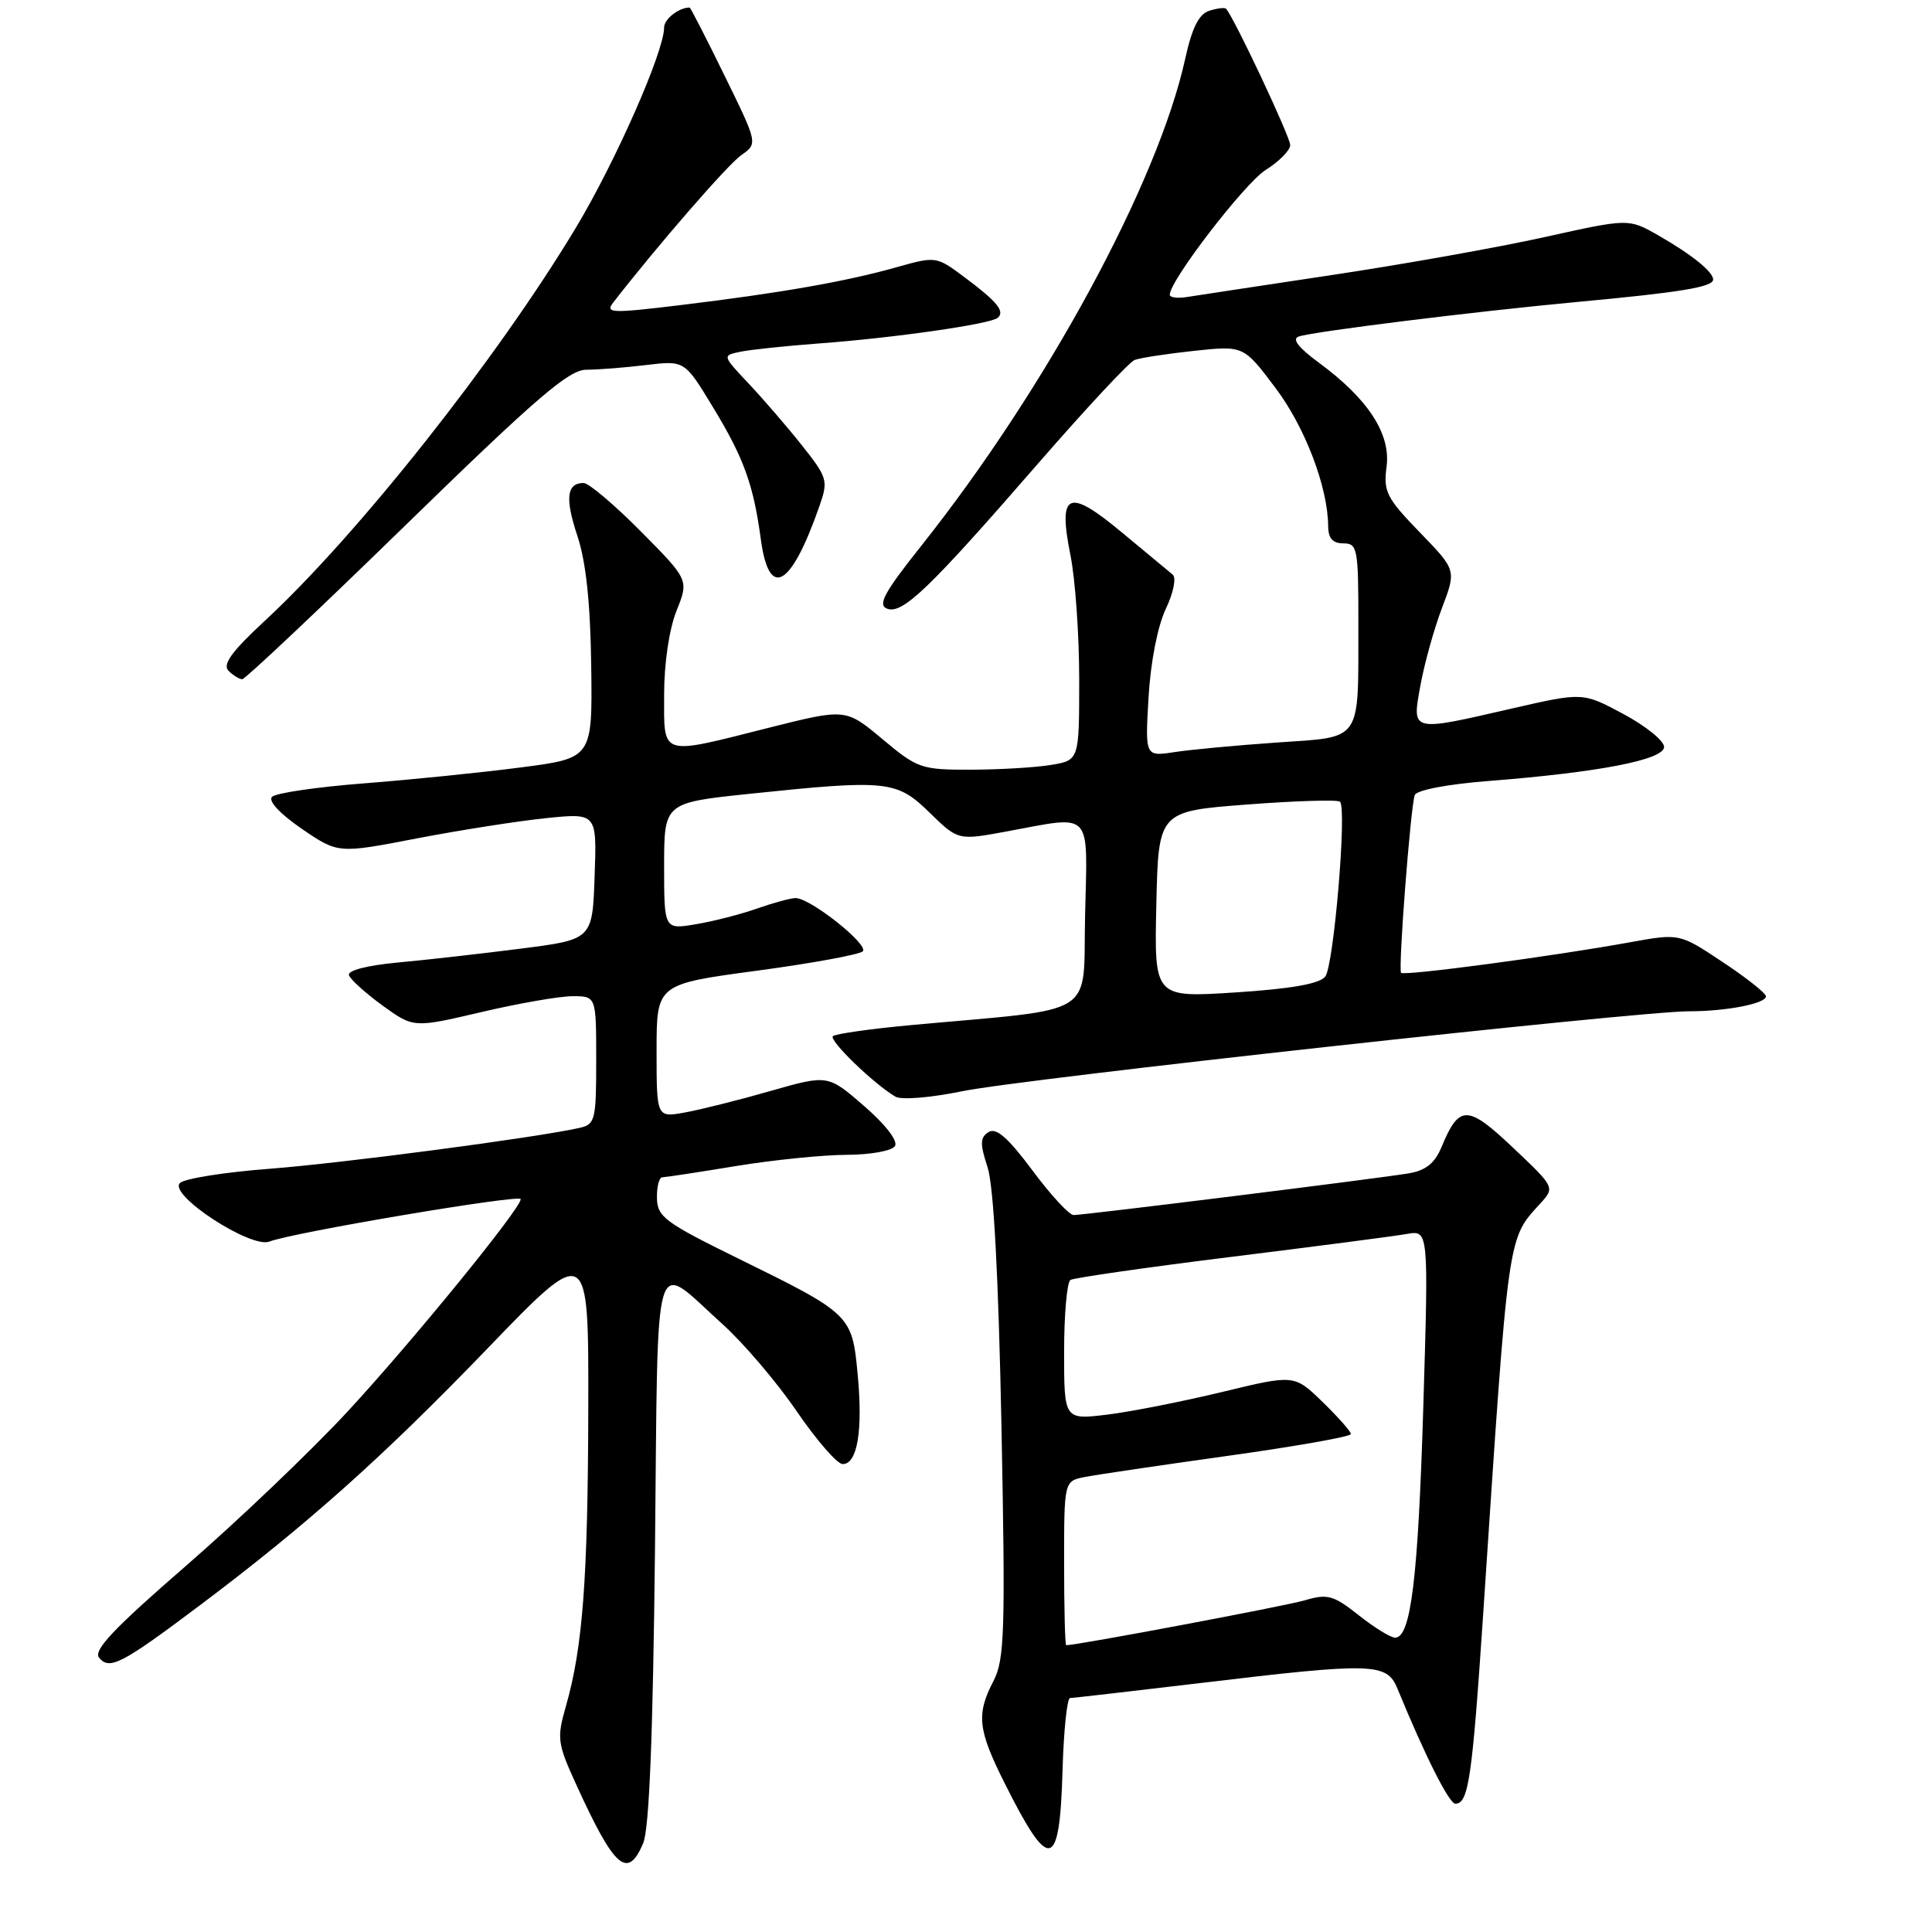<?xml version="1.0" encoding="UTF-8" standalone="no"?>
<!DOCTYPE svg PUBLIC "-//W3C//DTD SVG 1.1//EN" "http://www.w3.org/Graphics/SVG/1.1/DTD/svg11.dtd" >
<svg xmlns="http://www.w3.org/2000/svg" xmlns:xlink="http://www.w3.org/1999/xlink" version="1.1" viewBox="0 0 256 256">
 <g >
 <path fill="currentColor"
d=" M 85.22 244.25 C 86.03 242.37 86.52 229.98 86.79 205.26 C 87.22 164.14 86.36 167.02 95.72 175.44 C 98.50 177.94 102.93 183.14 105.56 186.99 C 108.20 190.85 110.94 194.00 111.66 194.00 C 113.60 194.00 114.35 189.60 113.65 182.16 C 112.91 174.23 112.79 174.11 97.80 166.75 C 88.12 162.00 87.09 161.24 87.05 158.75 C 87.02 157.24 87.34 156.00 87.75 156.00 C 88.16 155.99 92.55 155.33 97.50 154.51 C 102.45 153.70 109.06 153.03 112.19 153.02 C 115.37 153.01 118.19 152.49 118.59 151.86 C 119.01 151.18 117.33 149.01 114.50 146.55 C 109.70 142.39 109.70 142.39 102.10 144.56 C 97.92 145.76 92.81 147.04 90.75 147.41 C 87.00 148.09 87.00 148.09 87.00 139.25 C 87.00 130.41 87.00 130.41 100.25 128.63 C 107.54 127.65 113.87 126.49 114.32 126.06 C 115.19 125.21 107.38 119.00 105.43 119.00 C 104.78 119.00 102.50 119.62 100.36 120.37 C 98.22 121.13 94.57 122.07 92.24 122.46 C 88.00 123.18 88.00 123.18 88.00 114.77 C 88.00 106.37 88.00 106.37 99.36 105.18 C 117.59 103.28 118.81 103.41 123.18 107.68 C 126.95 111.36 126.95 111.36 133.34 110.18 C 144.93 108.04 144.10 107.16 143.78 121.25 C 143.46 135.04 145.87 133.52 120.72 135.83 C 115.34 136.33 110.68 136.99 110.36 137.30 C 109.81 137.86 115.81 143.65 118.66 145.32 C 119.44 145.77 123.35 145.45 127.52 144.59 C 135.30 142.98 216.97 134.00 223.82 134.00 C 228.76 134.00 234.00 132.98 234.00 132.02 C 234.00 131.61 231.42 129.57 228.27 127.48 C 222.54 123.67 222.54 123.67 216.02 124.85 C 205.73 126.72 186.01 129.35 185.65 128.90 C 185.25 128.41 186.90 106.97 187.46 105.36 C 187.69 104.70 191.72 103.92 197.18 103.49 C 211.90 102.34 220.50 100.67 220.50 98.97 C 220.50 98.16 218.08 96.20 215.11 94.61 C 209.73 91.73 209.73 91.73 200.43 93.86 C 186.82 96.99 187.08 97.06 188.22 90.79 C 188.74 87.93 190.02 83.33 191.07 80.56 C 192.98 75.54 192.98 75.54 188.11 70.52 C 183.72 65.98 183.29 65.15 183.73 61.82 C 184.29 57.47 181.26 52.83 174.72 48.03 C 172.03 46.05 171.15 44.90 172.09 44.59 C 174.10 43.92 195.46 41.27 209.00 40.01 C 222.70 38.74 227.00 38.03 227.00 37.04 C 227.00 36.00 224.14 33.71 219.65 31.14 C 215.79 28.95 215.79 28.95 204.65 31.42 C 198.52 32.78 185.85 35.04 176.50 36.44 C 167.15 37.85 158.49 39.16 157.25 39.36 C 156.01 39.56 155.00 39.42 155.00 39.05 C 155.00 37.17 164.92 24.28 167.71 22.52 C 169.48 21.41 170.94 19.93 170.96 19.23 C 170.99 18.19 163.54 2.36 162.46 1.16 C 162.29 0.97 161.29 1.09 160.23 1.43 C 158.86 1.86 157.95 3.68 157.05 7.77 C 153.44 24.18 138.67 51.44 122.06 72.34 C 117.17 78.49 116.26 80.16 117.54 80.65 C 119.58 81.44 123.14 78.01 137.61 61.35 C 143.90 54.12 149.63 47.97 150.34 47.70 C 151.06 47.42 154.60 46.88 158.21 46.49 C 164.78 45.79 164.78 45.79 168.96 51.34 C 172.92 56.57 175.96 64.55 175.99 69.75 C 176.00 71.33 176.60 72.00 178.00 72.00 C 179.88 72.00 180.00 72.66 179.99 82.75 C 179.97 98.52 180.61 97.60 169.17 98.39 C 163.85 98.76 157.75 99.33 155.61 99.66 C 151.73 100.25 151.73 100.25 152.19 92.38 C 152.46 87.72 153.40 82.94 154.47 80.69 C 155.49 78.55 155.89 76.56 155.39 76.14 C 154.90 75.74 151.88 73.23 148.68 70.57 C 141.51 64.60 140.16 65.20 141.85 73.62 C 142.48 76.76 143.00 84.15 143.00 90.04 C 143.00 100.74 143.00 100.74 139.25 101.36 C 137.19 101.70 132.41 101.98 128.64 101.99 C 122.07 102.00 121.57 101.83 116.92 97.93 C 112.06 93.87 112.06 93.87 101.88 96.43 C 87.31 100.11 88.00 100.33 88.00 92.02 C 88.00 87.88 88.67 83.37 89.64 80.94 C 91.28 76.84 91.28 76.84 84.92 70.42 C 81.42 66.89 78.01 64.00 77.34 64.00 C 75.08 64.00 74.84 66.02 76.52 71.05 C 77.65 74.47 78.23 79.93 78.34 88.26 C 78.50 100.46 78.50 100.46 69.00 101.69 C 63.77 102.37 54.42 103.32 48.21 103.80 C 42.01 104.28 36.53 105.08 36.04 105.59 C 35.51 106.13 37.10 107.84 39.97 109.81 C 44.80 113.11 44.80 113.11 55.20 111.10 C 60.92 110.00 68.64 108.79 72.34 108.41 C 79.09 107.72 79.09 107.72 78.79 116.10 C 78.50 124.49 78.50 124.49 69.00 125.70 C 63.77 126.37 56.44 127.20 52.70 127.54 C 48.65 127.92 46.03 128.59 46.24 129.22 C 46.43 129.79 48.44 131.60 50.69 133.24 C 54.80 136.21 54.80 136.21 63.77 134.11 C 68.71 132.95 74.15 132.00 75.87 132.00 C 79.00 132.00 79.00 132.00 79.00 140.48 C 79.00 148.46 78.87 148.99 76.75 149.46 C 70.87 150.77 45.35 154.13 35.70 154.87 C 29.77 155.32 24.43 156.17 23.84 156.76 C 22.28 158.32 33.30 165.50 35.72 164.51 C 38.56 163.35 69.00 158.21 69.00 158.89 C 69.00 160.14 54.64 177.76 46.09 187.00 C 41.26 192.22 31.62 201.42 24.69 207.44 C 15.03 215.82 12.32 218.69 13.14 219.67 C 14.52 221.33 16.15 220.48 26.50 212.70 C 40.73 202.00 50.78 193.02 64.53 178.75 C 78.00 164.77 78.00 164.77 77.95 186.63 C 77.90 209.26 77.22 218.25 74.99 226.07 C 73.76 230.35 73.85 230.99 76.40 236.57 C 81.43 247.58 83.16 249.09 85.22 244.25 Z  M 140.79 234.67 C 140.94 229.35 141.39 225.00 141.79 225.00 C 142.18 224.99 149.93 224.10 159.00 223.02 C 181.95 220.27 183.76 220.32 185.17 223.75 C 188.81 232.63 192.02 239.00 192.84 239.00 C 194.59 239.00 195.07 235.70 196.55 213.56 C 199.93 162.71 199.71 164.30 204.15 159.41 C 206.03 157.34 206.00 157.29 200.48 152.07 C 194.44 146.35 193.34 146.35 191.00 152.01 C 190.11 154.14 188.92 155.10 186.64 155.48 C 182.66 156.15 143.68 161.00 142.26 161.00 C 141.67 161.00 139.21 158.33 136.79 155.07 C 133.58 150.76 132.01 149.38 131.00 150.00 C 129.86 150.71 129.83 151.52 130.86 154.68 C 131.67 157.18 132.30 169.05 132.70 189.02 C 133.23 216.15 133.11 219.89 131.65 222.72 C 129.34 227.17 129.56 229.18 133.12 236.28 C 139.07 248.16 140.40 247.88 140.79 234.67 Z  M 53.83 69.50 C 71.07 52.70 75.38 49.00 77.68 48.99 C 79.23 48.99 82.80 48.71 85.60 48.37 C 90.71 47.76 90.71 47.76 94.42 53.87 C 98.57 60.69 99.83 64.18 100.82 71.50 C 101.91 79.53 104.82 77.85 108.60 67.00 C 109.76 63.68 109.64 63.27 106.25 59.00 C 104.28 56.52 101.10 52.84 99.19 50.81 C 95.70 47.11 95.70 47.11 98.10 46.61 C 99.42 46.33 104.10 45.84 108.50 45.51 C 118.45 44.78 131.26 42.94 132.21 42.11 C 133.19 41.25 132.12 39.95 127.77 36.71 C 124.07 33.95 124.01 33.94 118.77 35.42 C 112.14 37.29 103.45 38.82 90.31 40.41 C 80.99 41.54 80.15 41.51 81.26 40.08 C 87.14 32.51 96.43 21.81 98.22 20.56 C 100.42 19.02 100.42 19.02 96.00 10.01 C 93.58 5.05 91.49 1.00 91.38 1.00 C 89.95 1.00 88.00 2.52 88.00 3.64 C 88.00 6.83 81.57 21.41 76.31 30.17 C 65.87 47.53 47.43 70.83 35.11 82.24 C 30.70 86.32 29.45 88.05 30.28 88.88 C 30.89 89.49 31.71 90.00 32.10 90.00 C 32.48 90.00 42.26 80.78 53.83 69.50 Z  M 153.22 119.85 C 153.50 107.50 153.50 107.50 165.27 106.60 C 171.74 106.11 177.27 105.94 177.56 106.23 C 178.49 107.16 176.73 127.98 175.60 129.41 C 174.85 130.36 171.05 131.03 163.72 131.50 C 152.94 132.20 152.94 132.20 153.22 119.85 Z  M 141.00 207.12 C 141.00 196.25 141.00 196.25 143.75 195.71 C 145.26 195.41 153.81 194.15 162.75 192.90 C 171.69 191.65 179.00 190.36 179.00 190.02 C 179.00 189.68 177.31 187.77 175.25 185.77 C 171.50 182.13 171.50 182.13 162.00 184.43 C 156.78 185.69 149.91 187.05 146.75 187.44 C 141.00 188.14 141.00 188.14 141.00 179.13 C 141.00 174.17 141.38 169.88 141.84 169.60 C 142.30 169.32 151.86 167.94 163.09 166.55 C 174.31 165.16 184.80 163.79 186.40 163.51 C 189.30 162.99 189.30 162.99 188.60 186.25 C 187.91 209.16 186.95 217.00 184.86 217.00 C 184.27 217.00 182.10 215.66 180.04 214.03 C 176.68 211.37 175.92 211.16 172.89 212.05 C 170.31 212.81 142.73 218.00 141.28 218.00 C 141.12 218.00 141.00 213.11 141.00 207.12 Z "/>
</g>
</svg>